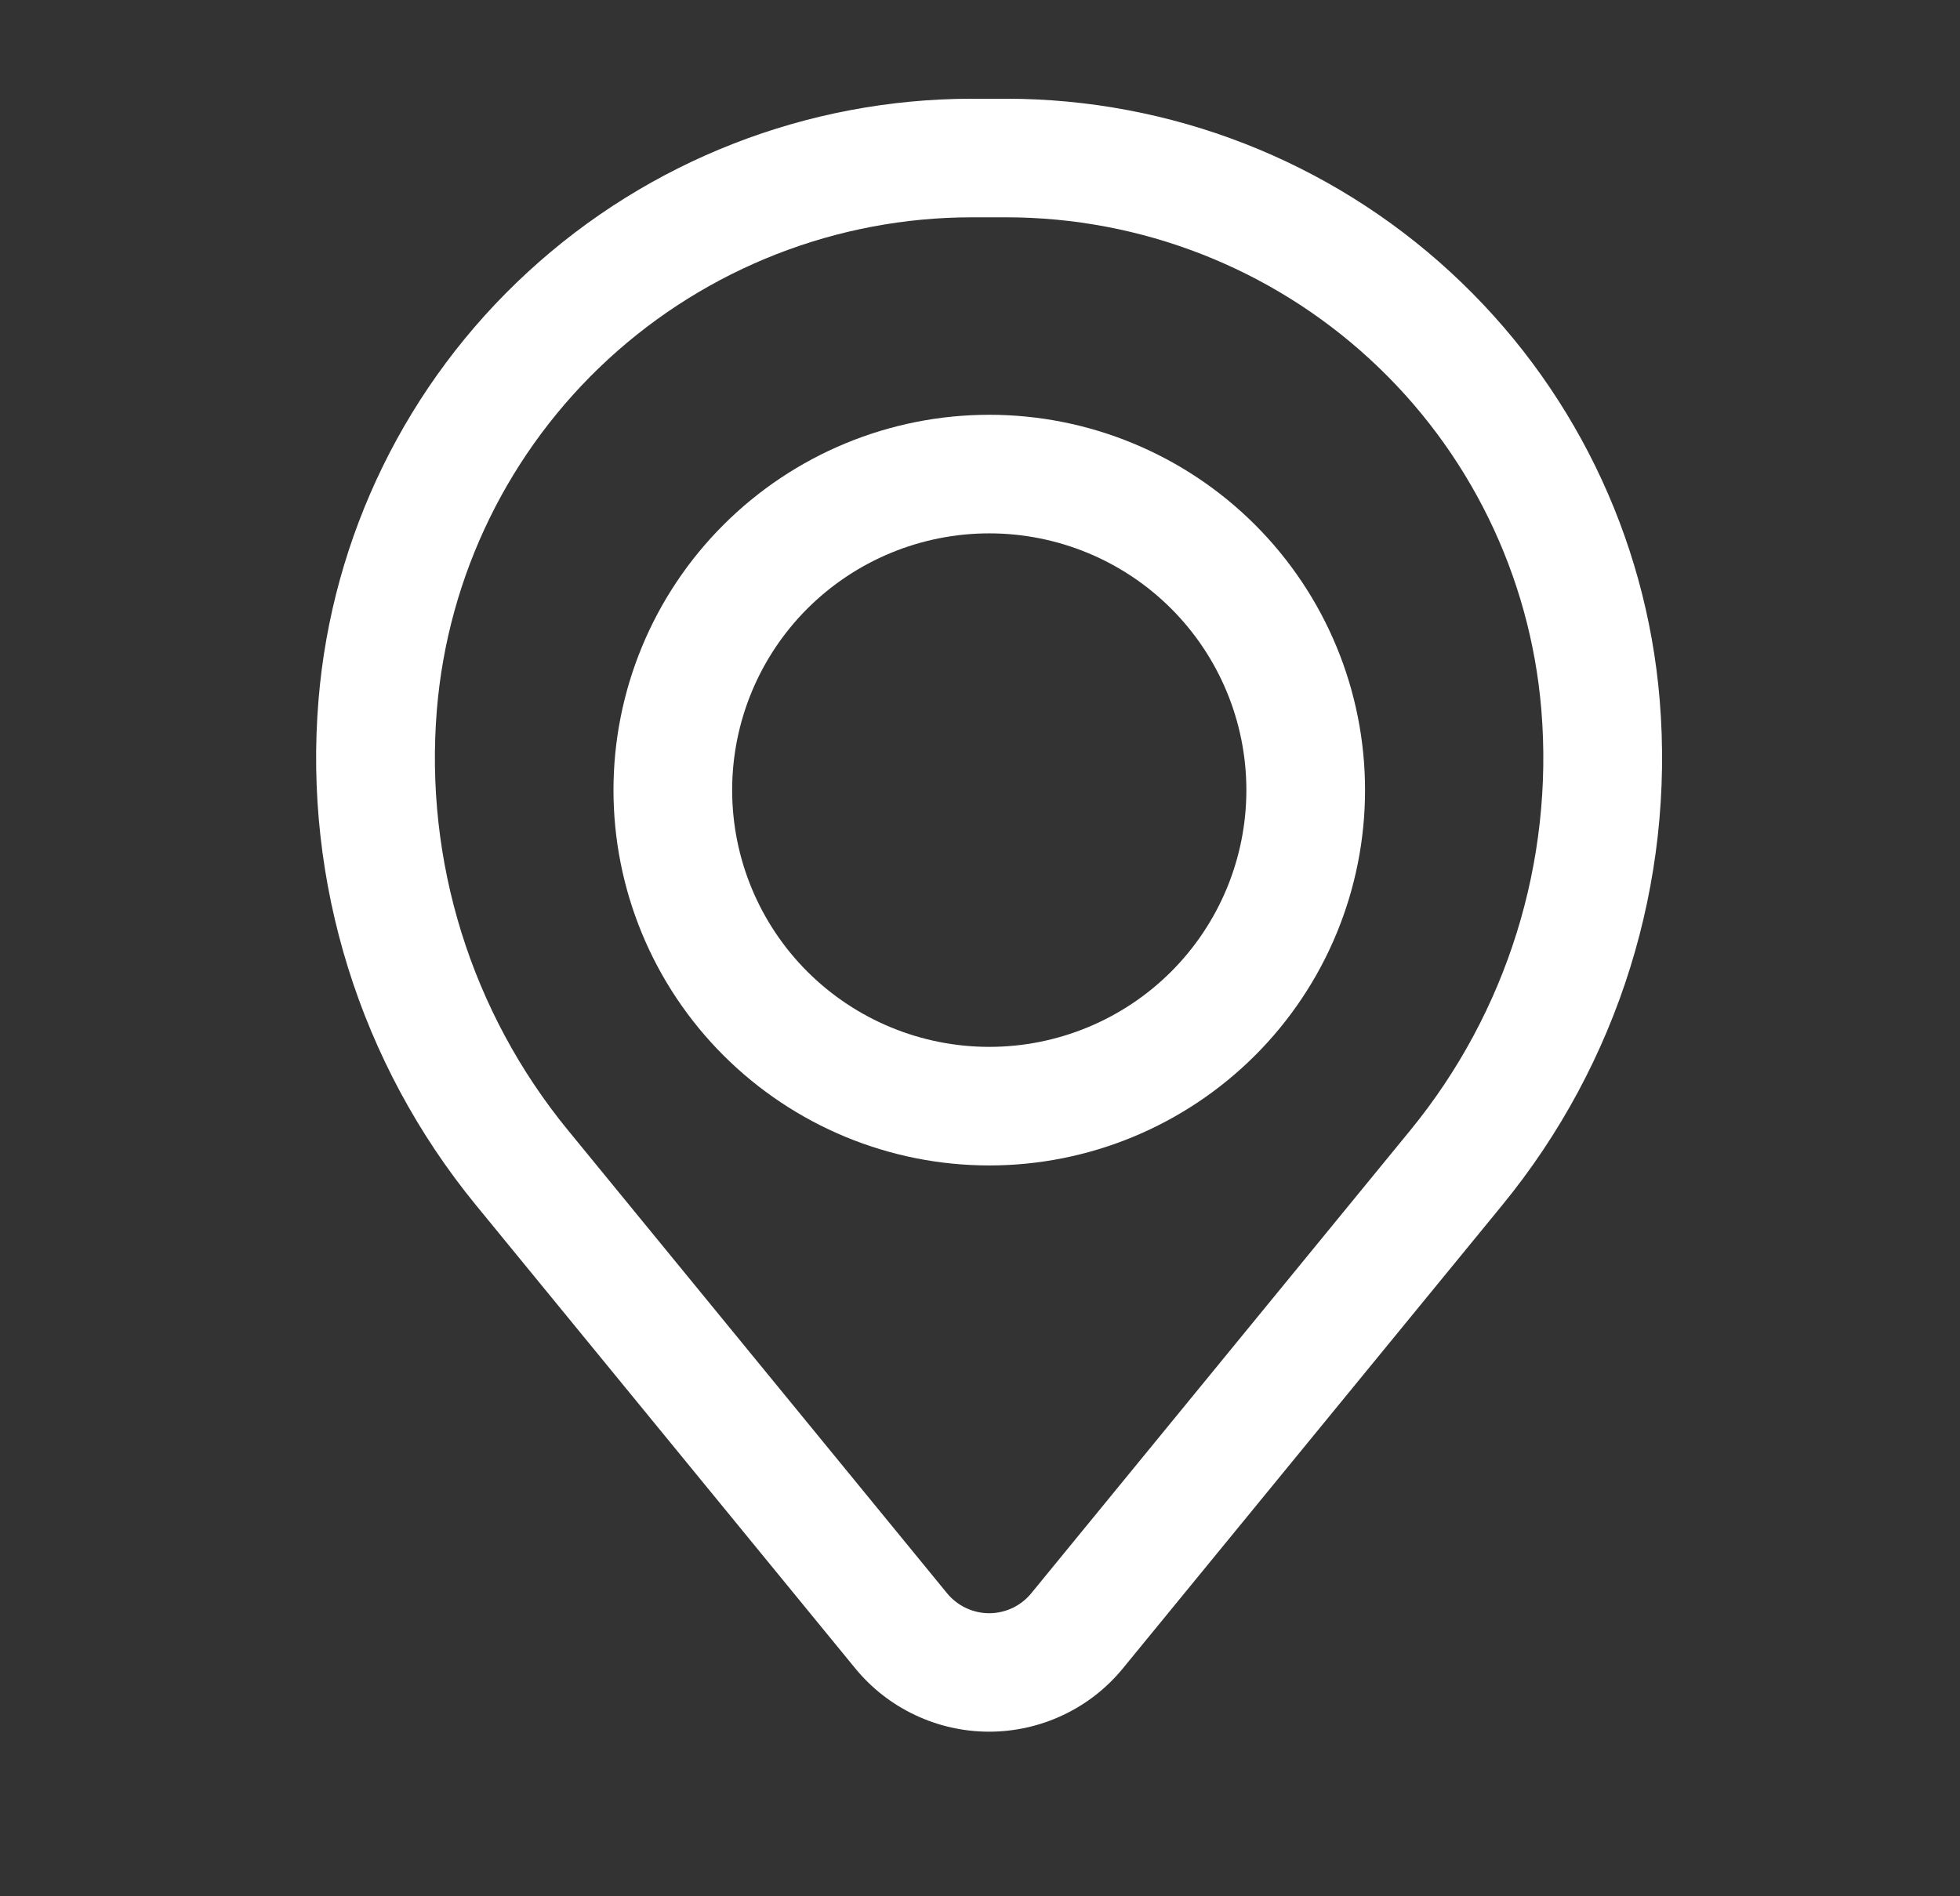 <svg width="31" height="30" viewBox="0 0 31 30" fill="none" xmlns="http://www.w3.org/2000/svg">
<rect x="0" y="0" width="31" height="30" fill="#333333" stroke="none"/>
<path fill-rule="evenodd" clip-rule="evenodd" d="M9.703 12.5C9.703 10.925 10.329 9.415 11.444 8.302C12.559 7.188 14.07 6.562 15.647 6.562C17.223 6.562 18.735 7.188 19.85 8.302C20.964 9.415 21.59 10.925 21.59 12.5C21.59 14.075 20.964 15.585 19.85 16.698C18.735 17.812 17.223 18.438 15.647 18.438C14.07 18.438 12.559 17.812 11.444 16.698C10.329 15.585 9.703 14.075 9.703 12.5ZM15.647 8.438C14.568 8.438 13.534 8.866 12.771 9.627C12.008 10.389 11.58 11.423 11.58 12.5C11.58 13.577 12.008 14.611 12.771 15.373C13.534 16.134 14.568 16.562 15.647 16.562C16.725 16.562 17.76 16.134 18.522 15.373C19.285 14.611 19.713 13.577 19.713 12.5C19.713 11.423 19.285 10.389 18.522 9.627C17.76 8.866 16.725 8.438 15.647 8.438Z" fill="white"/>
<path fill-rule="evenodd" clip-rule="evenodd" d="M5.038 11.071C5.252 8.48 6.434 6.064 8.349 4.303C10.263 2.541 12.771 1.563 15.374 1.562H15.914C18.517 1.563 21.025 2.541 22.939 4.303C24.854 6.064 26.036 8.48 26.25 11.071C26.489 13.958 25.596 16.824 23.76 19.066L17.762 26.392C17.506 26.706 17.183 26.959 16.816 27.132C16.45 27.306 16.049 27.396 15.644 27.396C15.239 27.396 14.838 27.306 14.472 27.132C14.105 26.959 13.782 26.706 13.525 26.392L7.528 19.066C5.692 16.824 4.799 13.958 5.038 11.071ZM15.374 3.438C13.242 3.438 11.189 4.24 9.621 5.682C8.053 7.125 7.086 9.103 6.91 11.225C6.711 13.627 7.454 16.013 8.982 17.879L14.979 25.206C15.06 25.305 15.162 25.384 15.277 25.439C15.392 25.493 15.518 25.522 15.645 25.522C15.773 25.522 15.899 25.493 16.014 25.439C16.129 25.384 16.23 25.305 16.311 25.206L22.308 17.879C23.835 16.012 24.577 13.627 24.378 11.225C24.202 9.103 23.234 7.124 21.666 5.682C20.098 4.239 18.045 3.438 15.913 3.438H15.374Z" fill="white"/>
</svg>
